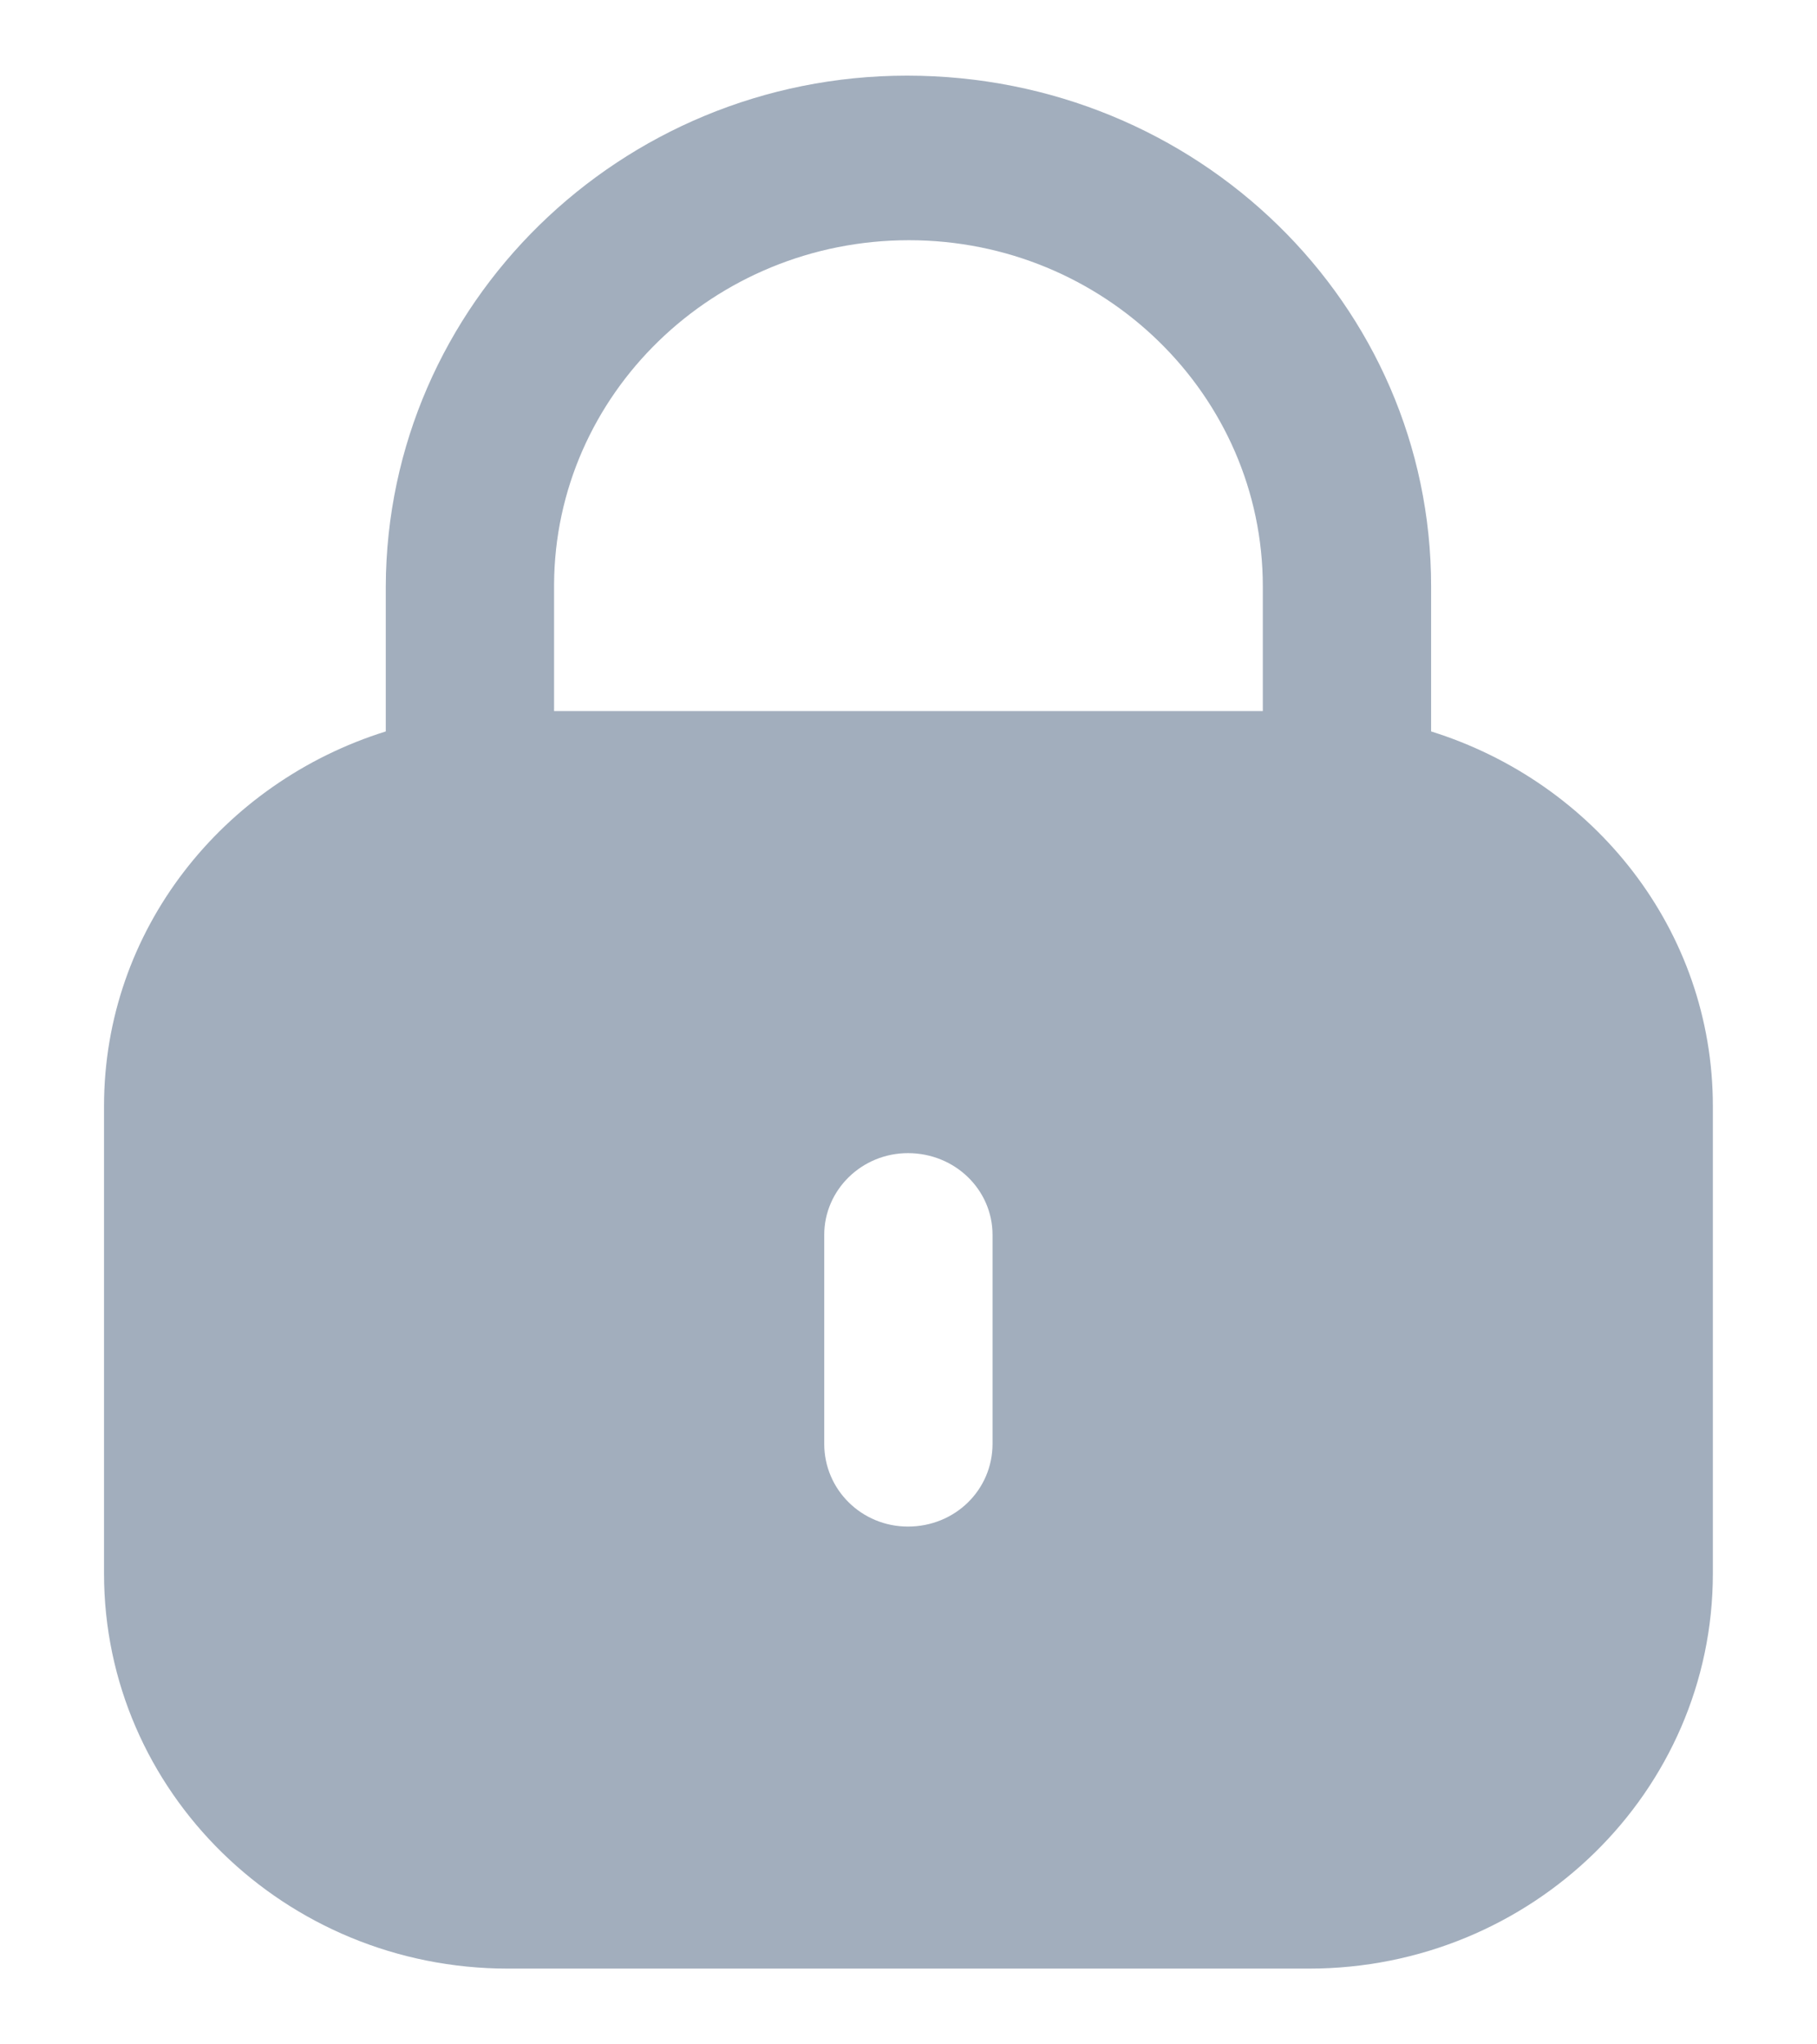 <svg width="16" height="18" viewBox="0 0 16 18" fill="none" xmlns="http://www.w3.org/2000/svg">
<path fill-rule="evenodd" clip-rule="evenodd" d="M12.602 5.163V6.44C14.037 6.888 15.083 8.188 15.083 9.74V13.854C15.083 15.775 13.49 17.333 11.526 17.333H4.473C2.509 17.333 0.916 15.775 0.916 13.854V9.74C0.916 8.188 1.963 6.888 3.397 6.44V5.163C3.406 2.678 5.463 0.666 7.987 0.666C10.544 0.666 12.602 2.678 12.602 5.163ZM8.004 2.115C9.723 2.115 11.12 3.482 11.12 5.163V6.261H4.879V5.146C4.887 3.473 6.285 2.115 8.004 2.115ZM8.74 12.712C8.74 13.118 8.41 13.441 7.995 13.441C7.589 13.441 7.258 13.118 7.258 12.712V10.873C7.258 10.476 7.589 10.153 7.995 10.153C8.41 10.153 8.74 10.476 8.74 10.873V12.712Z" fill="#A2AEBD"/>
</svg>
